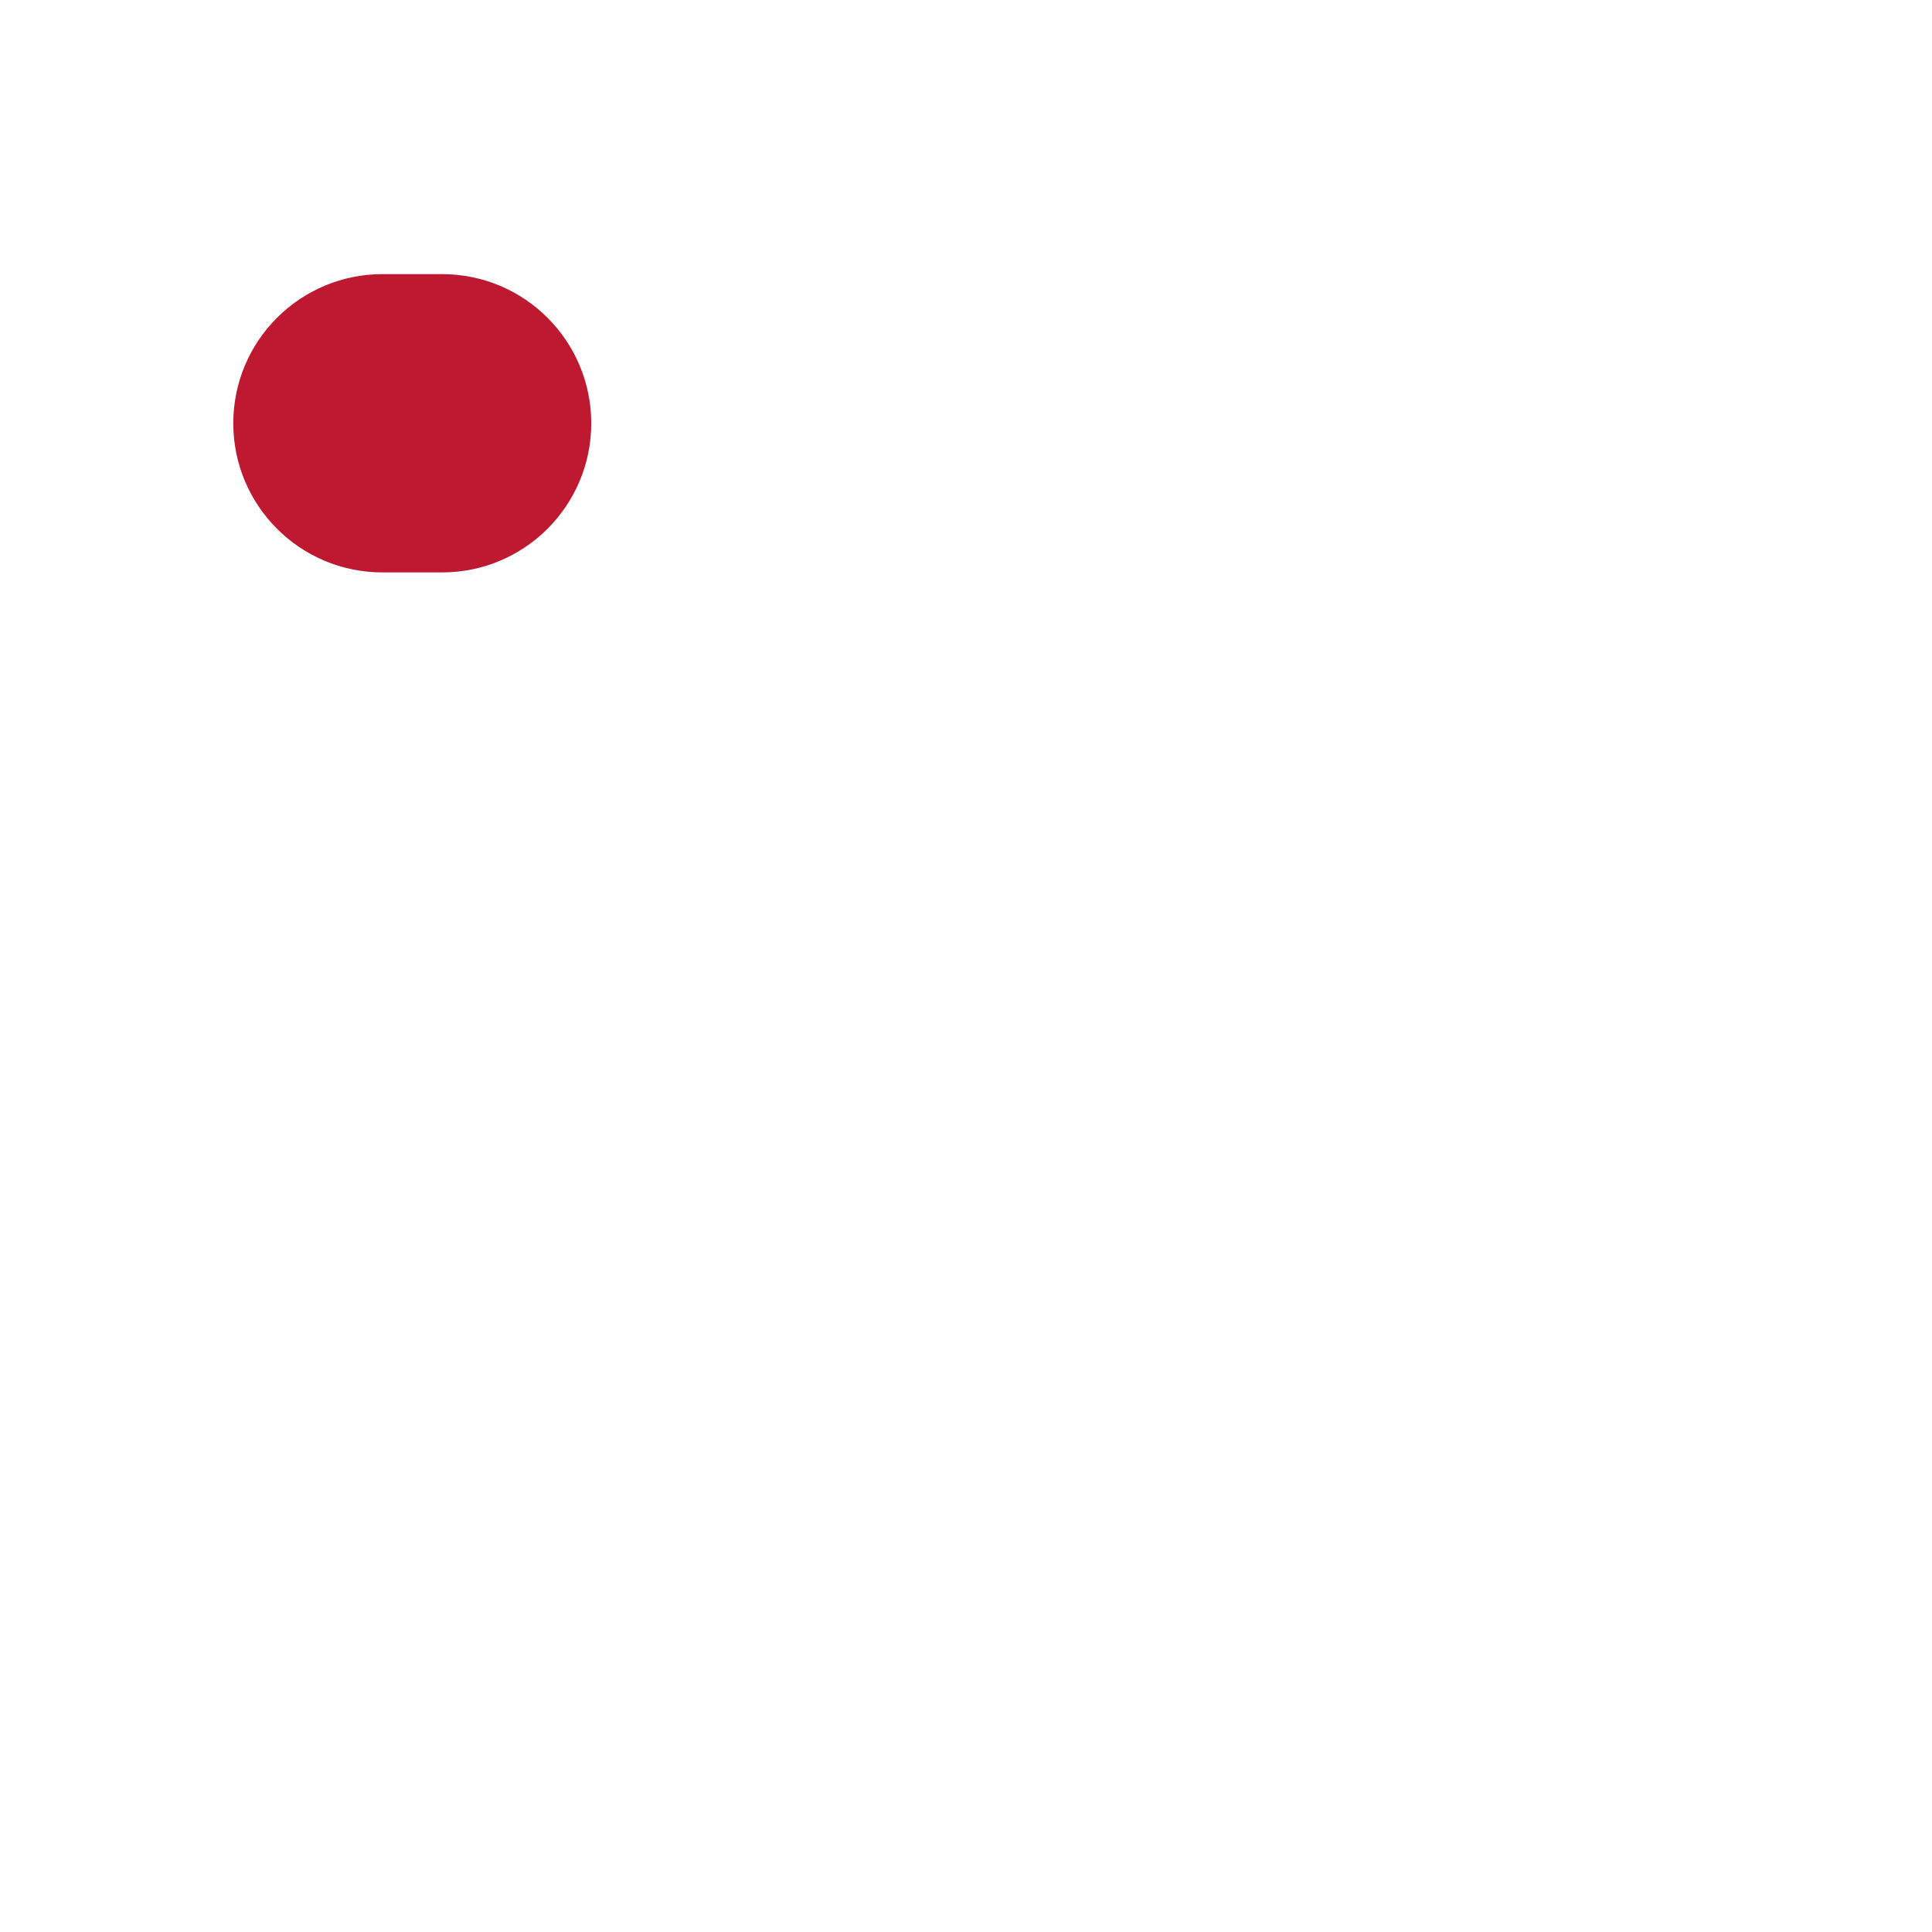 <svg xmlns="http://www.w3.org/2000/svg" viewBox="0 0 36 36">
  <path fill="#BE1931" d="M11.017 7.887c0 1.535-1.244 2.779-2.779 2.779H7.126c-1.535 0-2.779-1.244-2.779-2.779s1.244-2.779 2.779-2.779h1.112c1.535 0 2.779 1.244 2.779 2.779z"/>
</svg>
